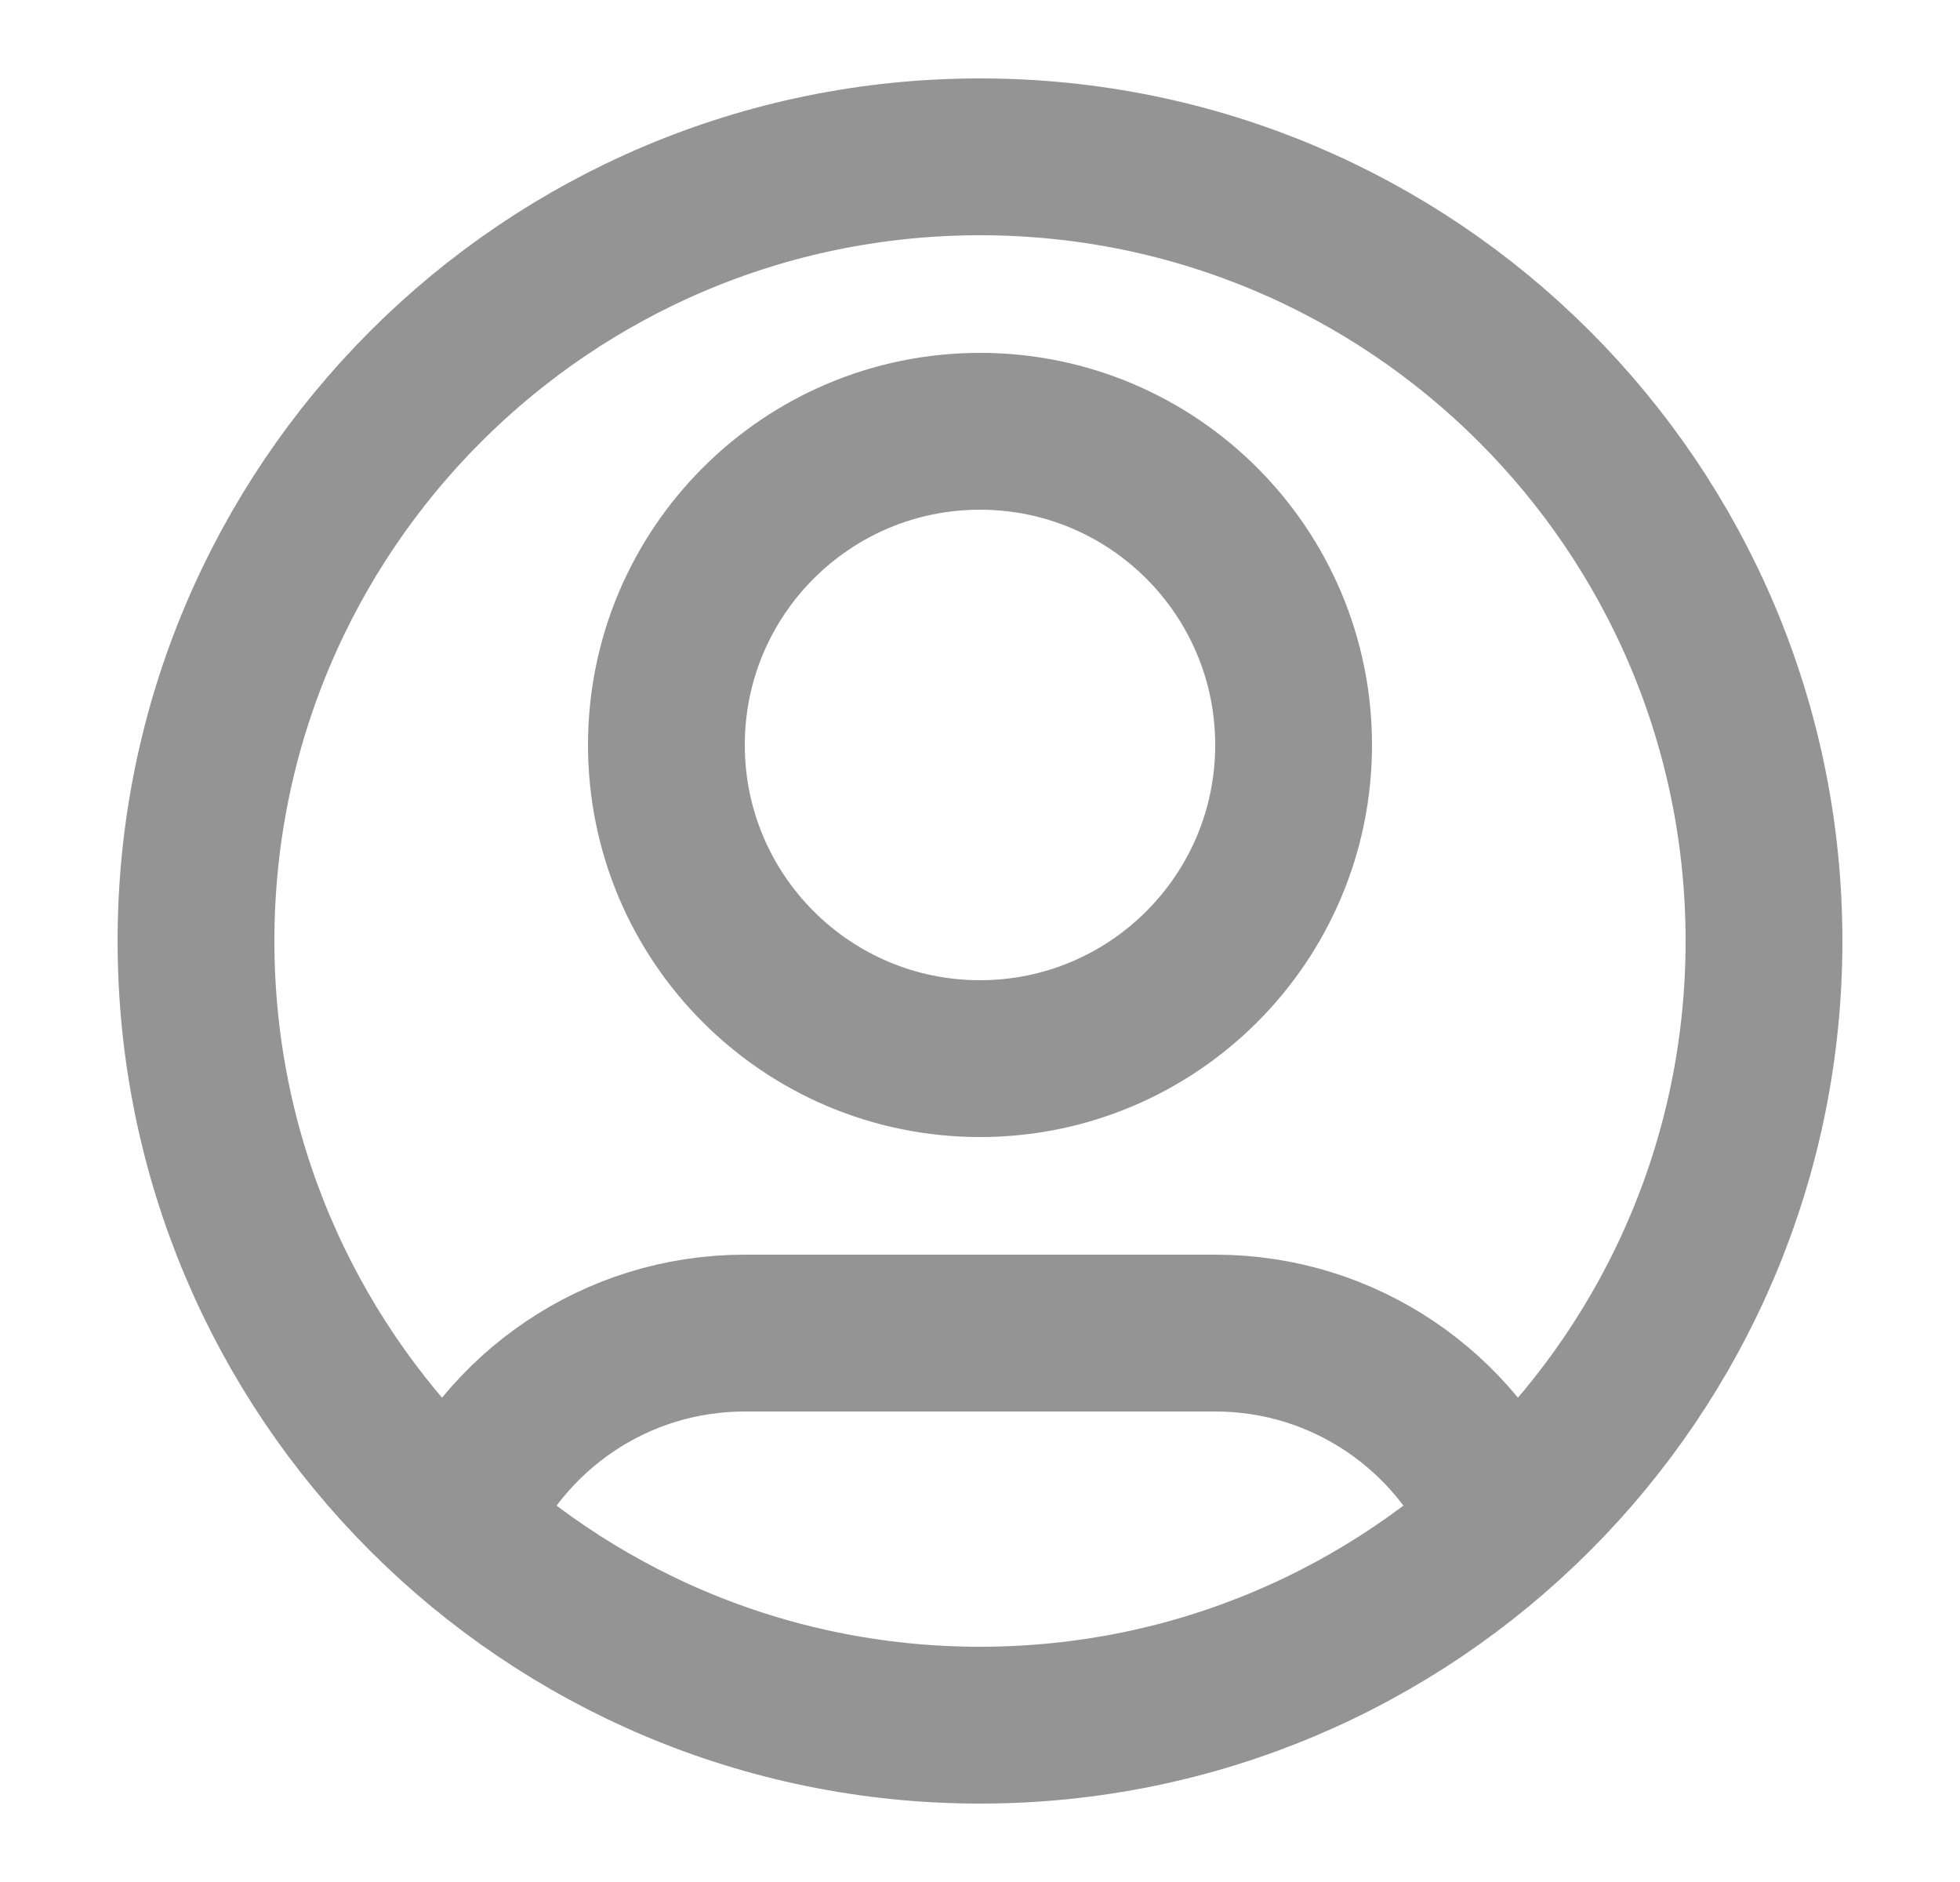 <svg width="25" height="24" viewBox="0 0 25 24" fill="none" xmlns="http://www.w3.org/2000/svg">
<g id="user-circle">
<path id="Icon" d="M5.816 19.438C6.425 18.005 7.845 17 9.5 17H15.5C17.155 17 18.575 18.005 19.184 19.438M16.5 9.5C16.5 11.709 14.709 13.5 12.5 13.5C10.291 13.5 8.5 11.709 8.5 9.5C8.5 7.291 10.291 5.5 12.5 5.5C14.709 5.5 16.5 7.291 16.5 9.5ZM22.5 12C22.5 17.523 18.023 22 12.5 22C6.977 22 2.5 17.523 2.5 12C2.5 6.477 6.977 2 12.5 2C18.023 2 22.5 6.477 22.5 12Z" stroke="#949494" stroke-width="2" stroke-linecap="round" stroke-linejoin="round"/>
</g>
</svg>
